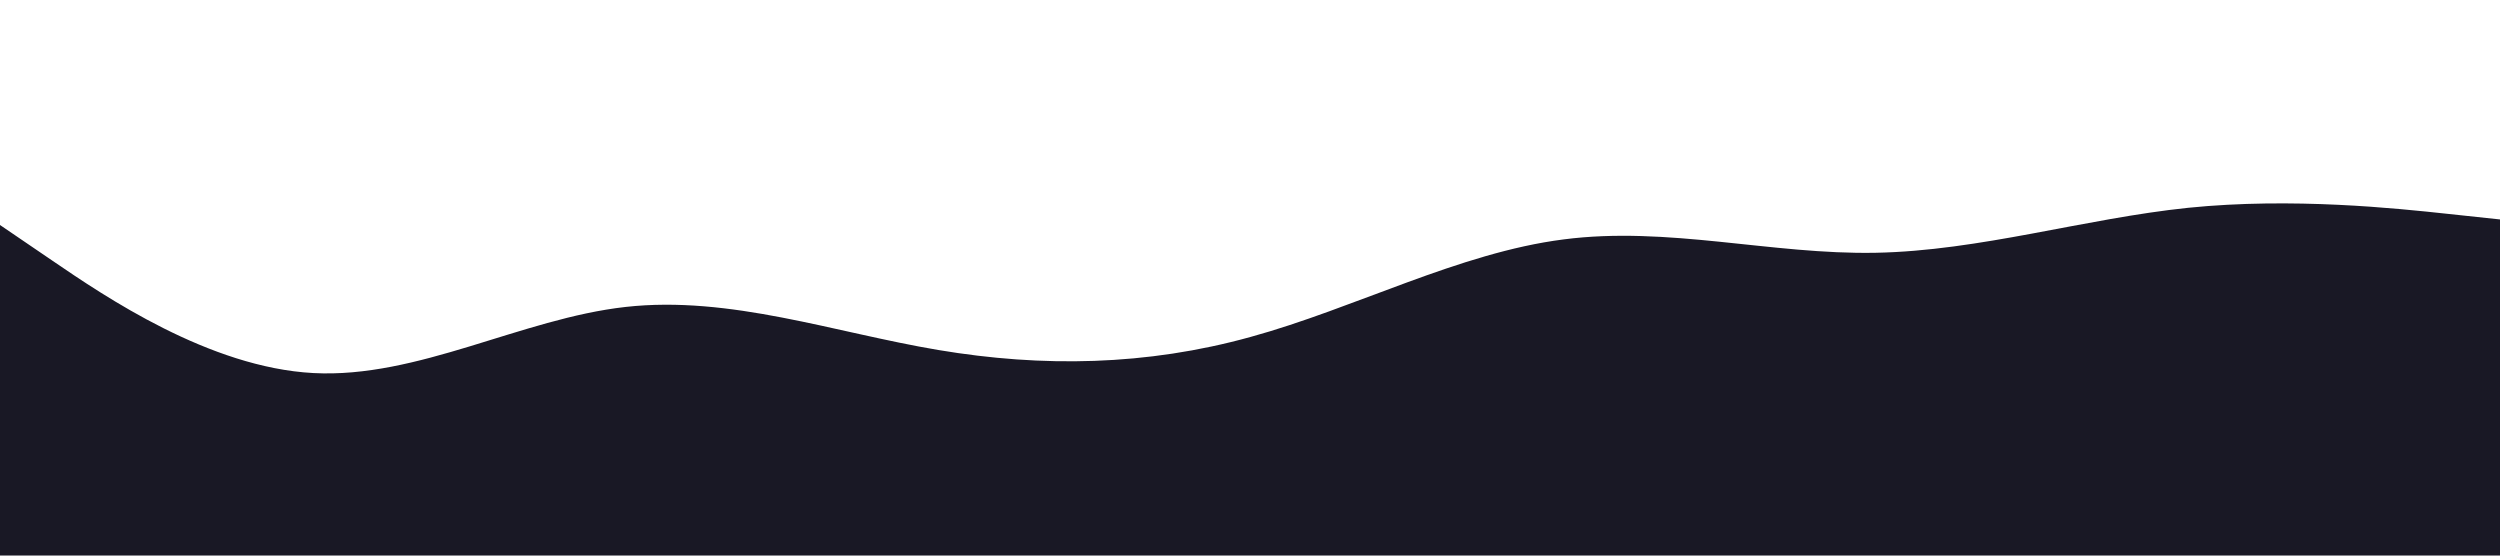 <svg id="visual" viewBox="0 0 900 200" width="900" height="200" xmlns="http://www.w3.org/2000/svg" xmlns:xlink="http://www.w3.org/1999/xlink" version="1.1"><path d="M0 81L18.8 93.8C37.7 106.7 75.3 132.3 112.8 134.3C150.3 136.3 187.7 114.7 225.2 110.5C262.7 106.3 300.3 119.7 337.8 126C375.3 132.3 412.7 131.7 450.2 121.3C487.7 111 525.3 91 562.8 86.2C600.3 81.3 637.7 91.7 675.2 91C712.7 90.3 750.3 78.7 787.8 74.8C825.3 71 862.7 75 881.3 77L900 79L900 201L881.3 201C862.7 201 825.3 201 787.8 201C750.3 201 712.7 201 675.2 201C637.7 201 600.3 201 562.8 201C525.3 201 487.7 201 450.2 201C412.7 201 375.3 201 337.8 201C300.3 201 262.7 201 225.2 201C187.7 201 150.3 201 112.8 201C75.3 201 37.7 201 18.8 201L0 201Z" fill="#191825" stroke-linecap="round" stroke-linejoin="miter"></path></svg>